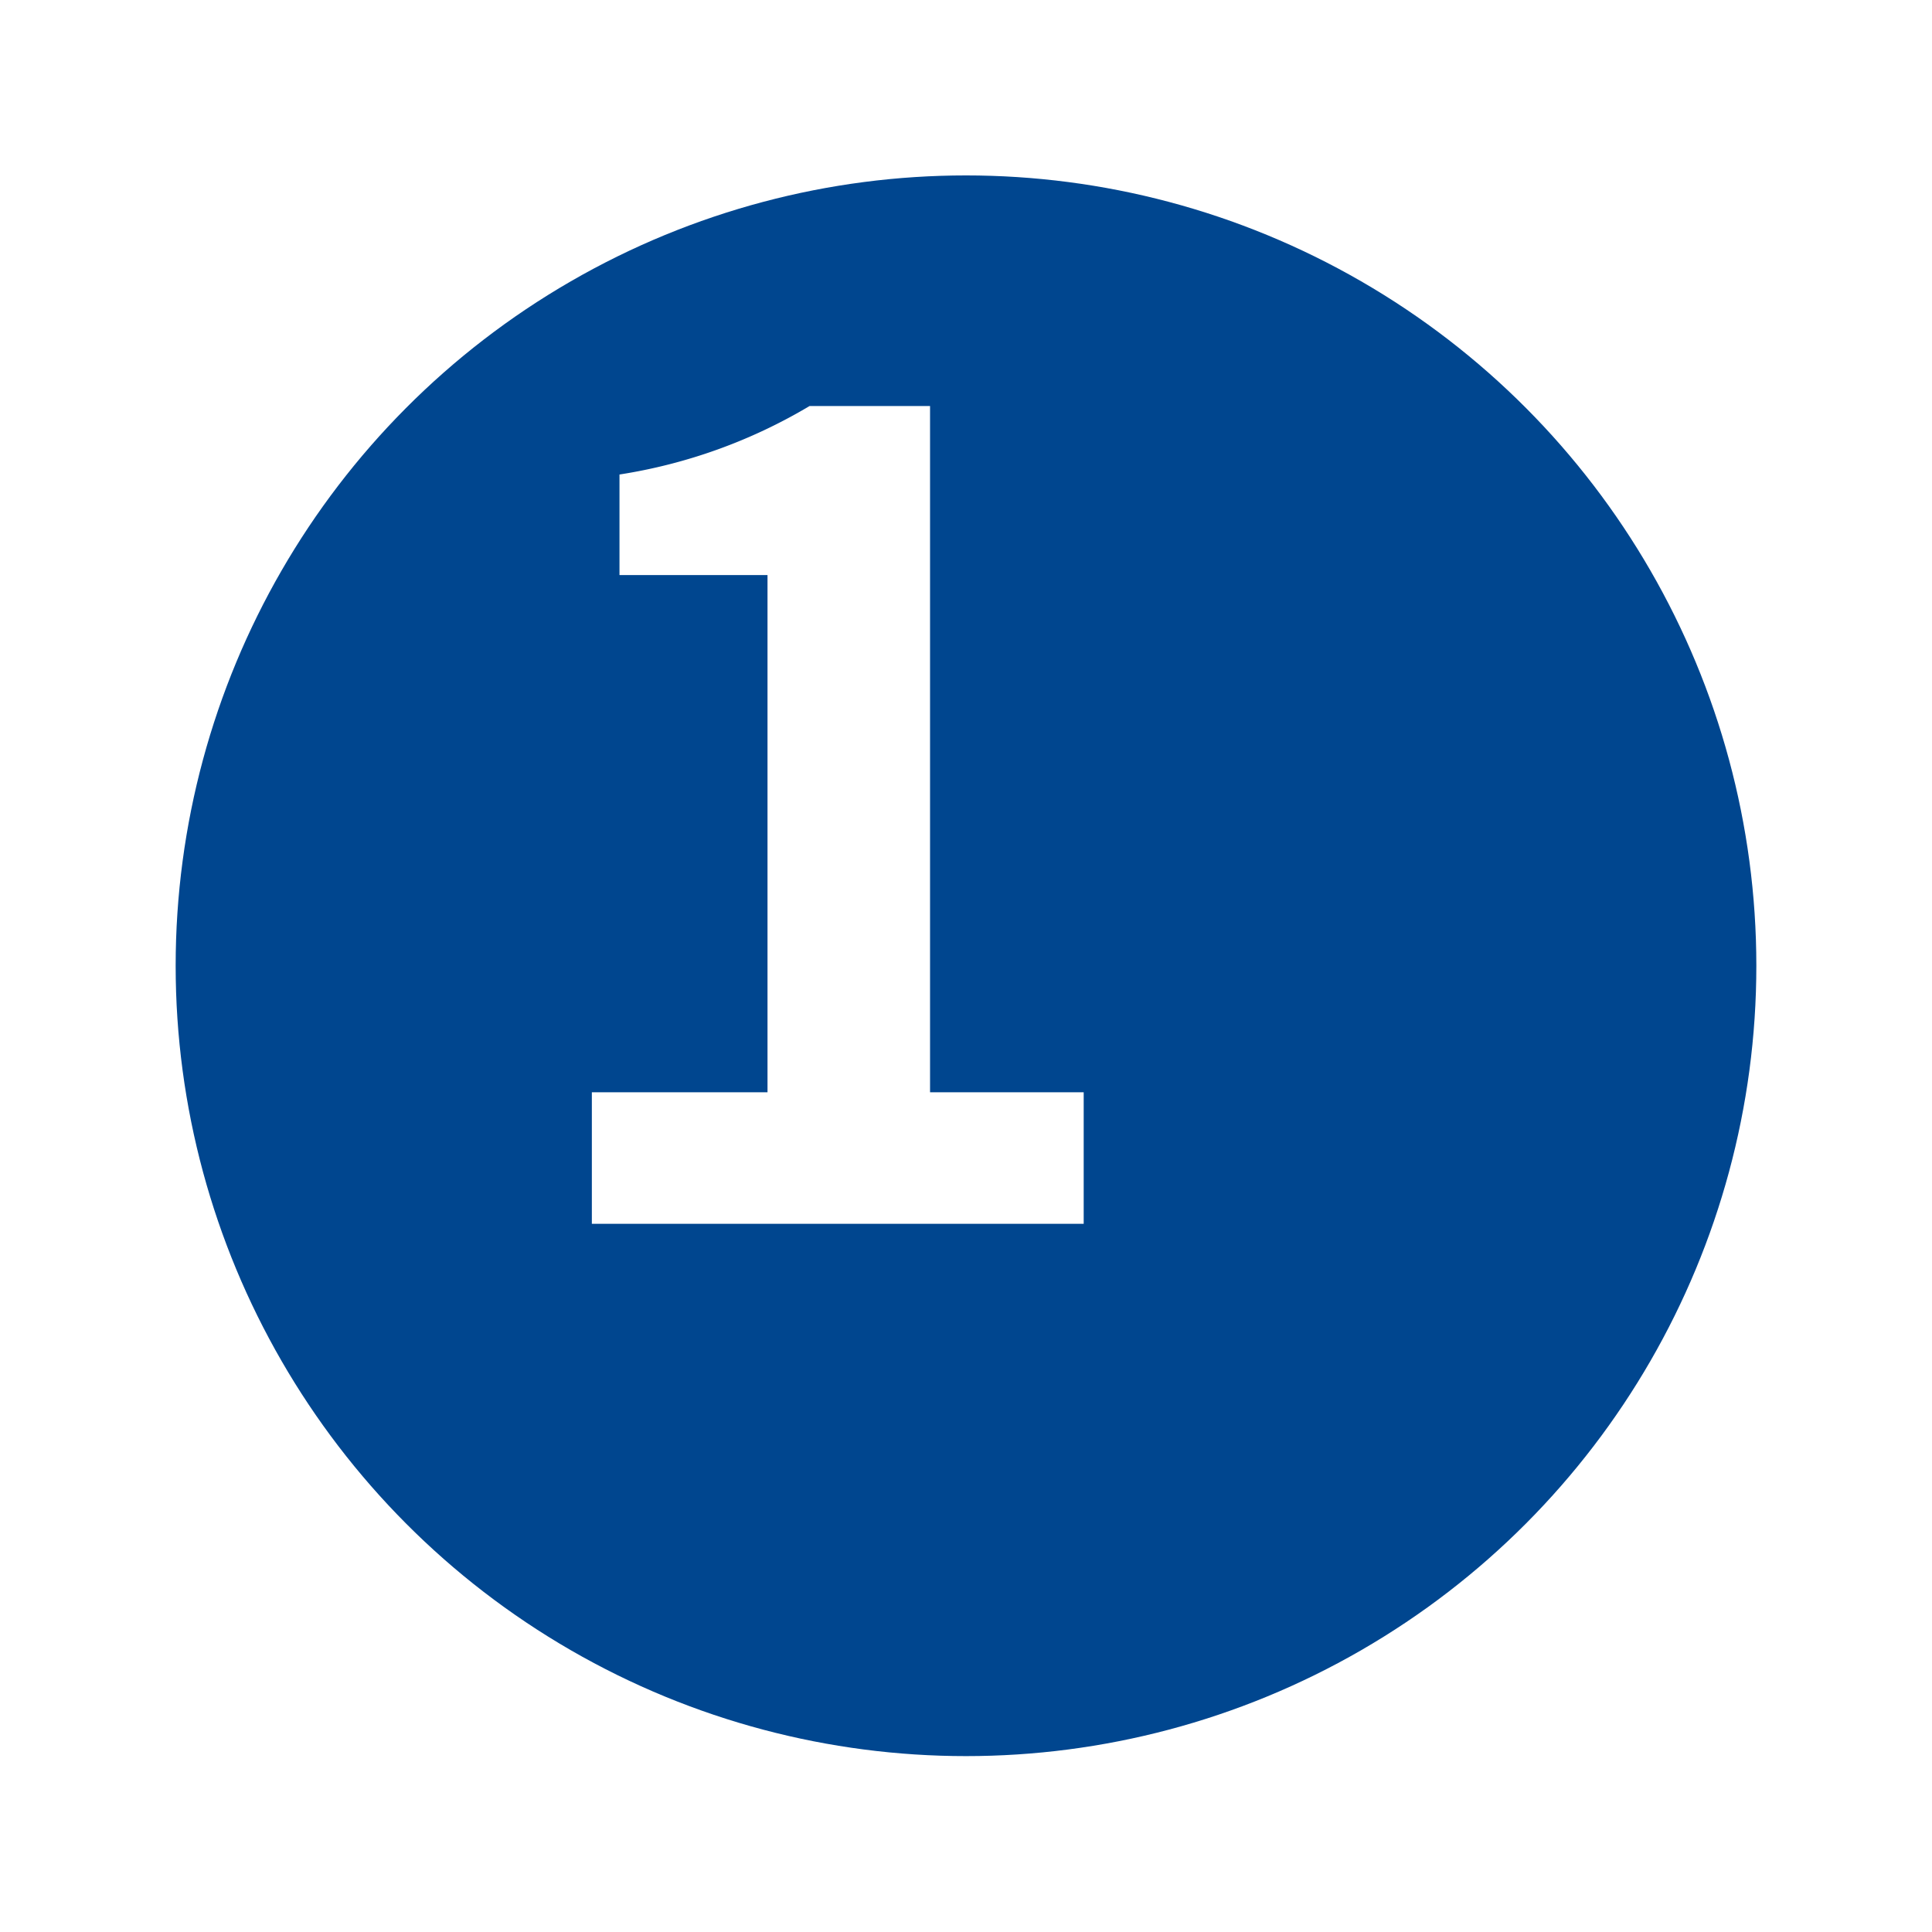 <svg xmlns="http://www.w3.org/2000/svg" xmlns:xlink="http://www.w3.org/1999/xlink" width="32.996" height="32.996" viewBox="0 0 32.996 32.996">
  <defs>
    <filter id="타원_181" x="0" y="0" width="32.996" height="32.996" filterUnits="userSpaceOnUse">
      <feOffset dx="2" dy="2" input="SourceAlpha"/>
      <feGaussianBlur stdDeviation="1" result="blur"/>
      <feFlood flood-color="#1a1311" flood-opacity="0.302"/>
      <feComposite operator="in" in2="blur"/>
      <feComposite in="SourceGraphic"/>
    </filter>
  </defs>
  <g id="그룹_1336" data-name="그룹 1336" transform="translate(-314.35 -1019.004)">
    <g id="그룹_1334" data-name="그룹 1334">
      <g transform="matrix(1, 0, 0, 1, 314.35, 1019)" filter="url(#타원_181)">
        <circle id="타원_181-2" data-name="타원 181" cx="13.498" cy="13.498" r="13.498" transform="translate(1 1)" fill="#00468f"/>
      </g>
    </g>
    <g id="그룹_1335" data-name="그룹 1335">
      <path id="패스_8535" data-name="패스 8535" d="M324.458,1037.659h3v-8.834H324.93v-1.717a9.063,9.063,0,0,0,3.247-1.17h2.057v11.721h2.624v2.246h-8.4Z" fill="#fff"/>
    </g>
  </g>
</svg>
